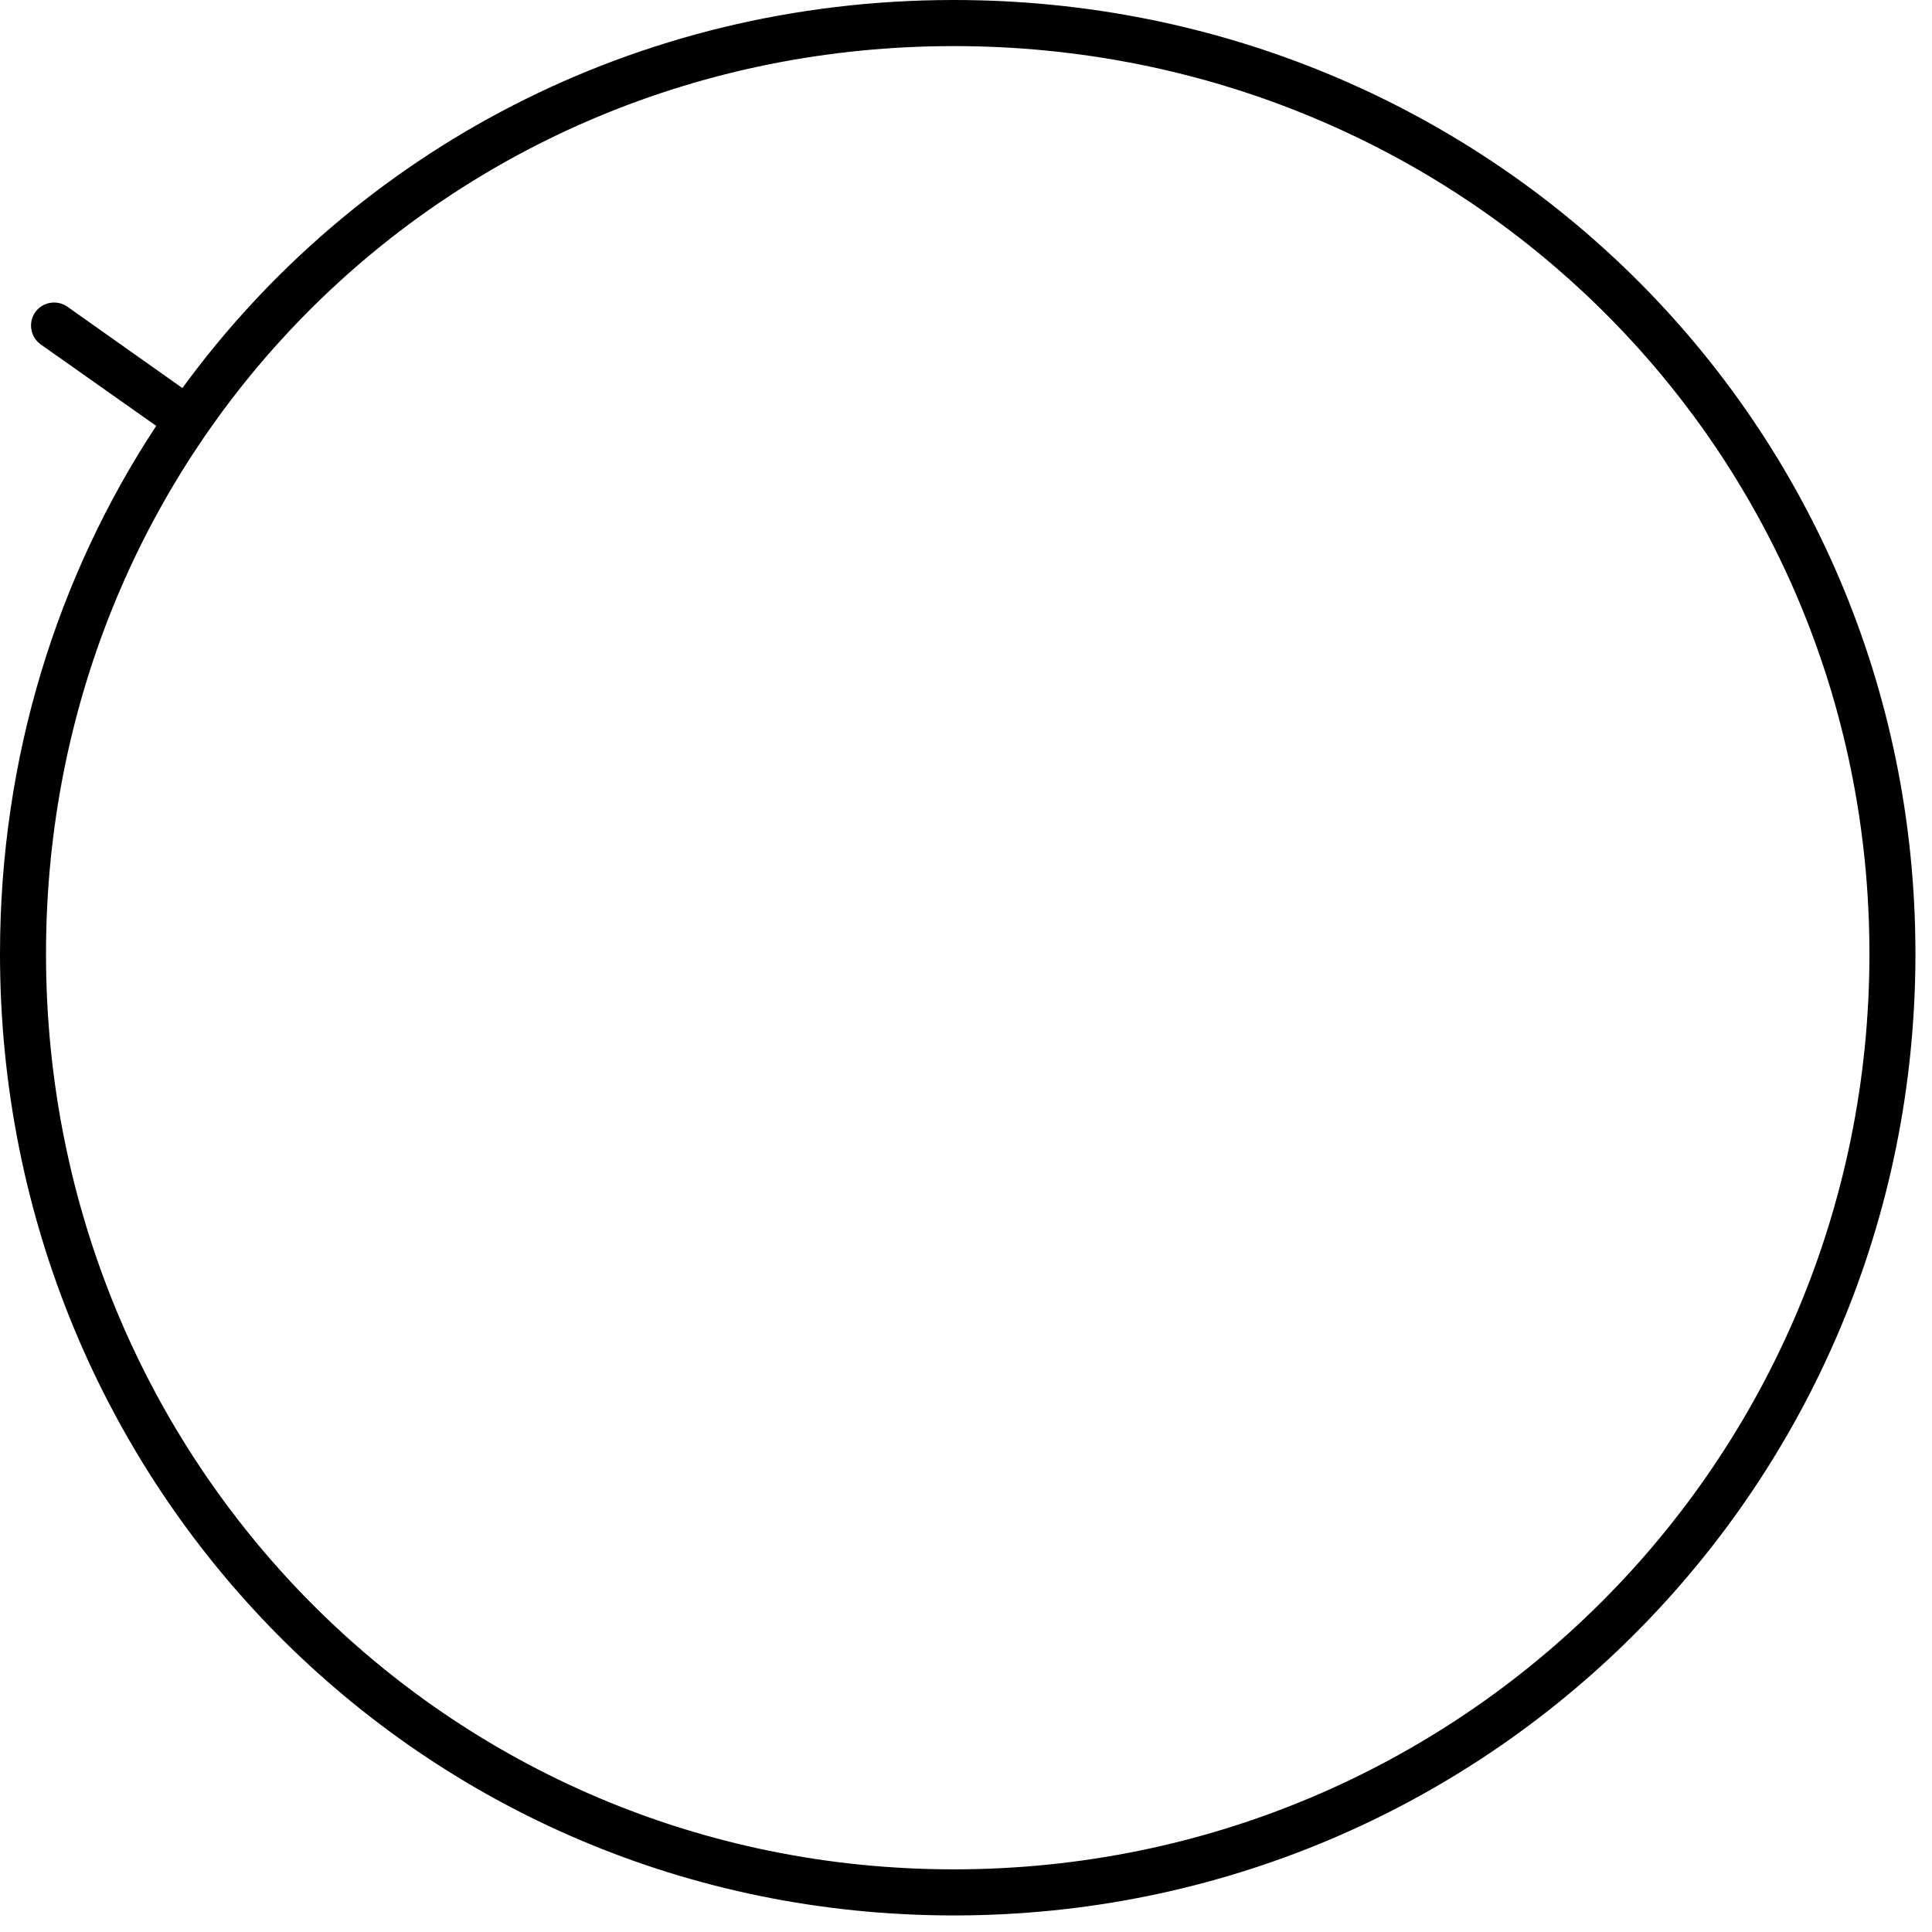 <?xml version="1.0" encoding="UTF-8" standalone="no"?>
<!DOCTYPE svg PUBLIC "-//W3C//DTD SVG 1.1//EN" "http://www.w3.org/Graphics/SVG/1.1/DTD/svg11.dtd">
<svg width="100%" height="100%" viewBox="0 0 70 70" version="1.1" xmlns="http://www.w3.org/2000/svg" xmlns:xlink="http://www.w3.org/1999/xlink" xml:space="preserve" xmlns:serif="http://www.serif.com/" style="fill-rule:evenodd;clip-rule:evenodd;stroke-linejoin:round;stroke-miterlimit:2;">
    <g transform="matrix(1,0,0,1,-279.161,-2506.88)">
        <path d="M285.77,2520.94C292.017,2512.38 302.143,2506.88 313.72,2506.88C333.014,2506.88 348.561,2522.15 348.561,2541.44C348.561,2560.73 333.012,2576.28 313.72,2576.28C294.427,2576.28 279.161,2560.73 279.161,2541.44C279.161,2534.33 281.235,2527.76 284.821,2522.31L280.638,2519.36C280.262,2519.09 280.173,2518.57 280.438,2518.19C280.703,2517.82 281.224,2517.73 281.599,2517.99L285.77,2520.94ZM346.894,2541.44C346.894,2559.81 332.089,2574.61 313.72,2574.61C295.353,2574.61 280.828,2559.81 280.828,2541.44C280.828,2523.07 295.355,2508.55 313.72,2508.55C332.087,2508.55 346.894,2523.07 346.894,2541.44Z"/>
    </g>
</svg>
